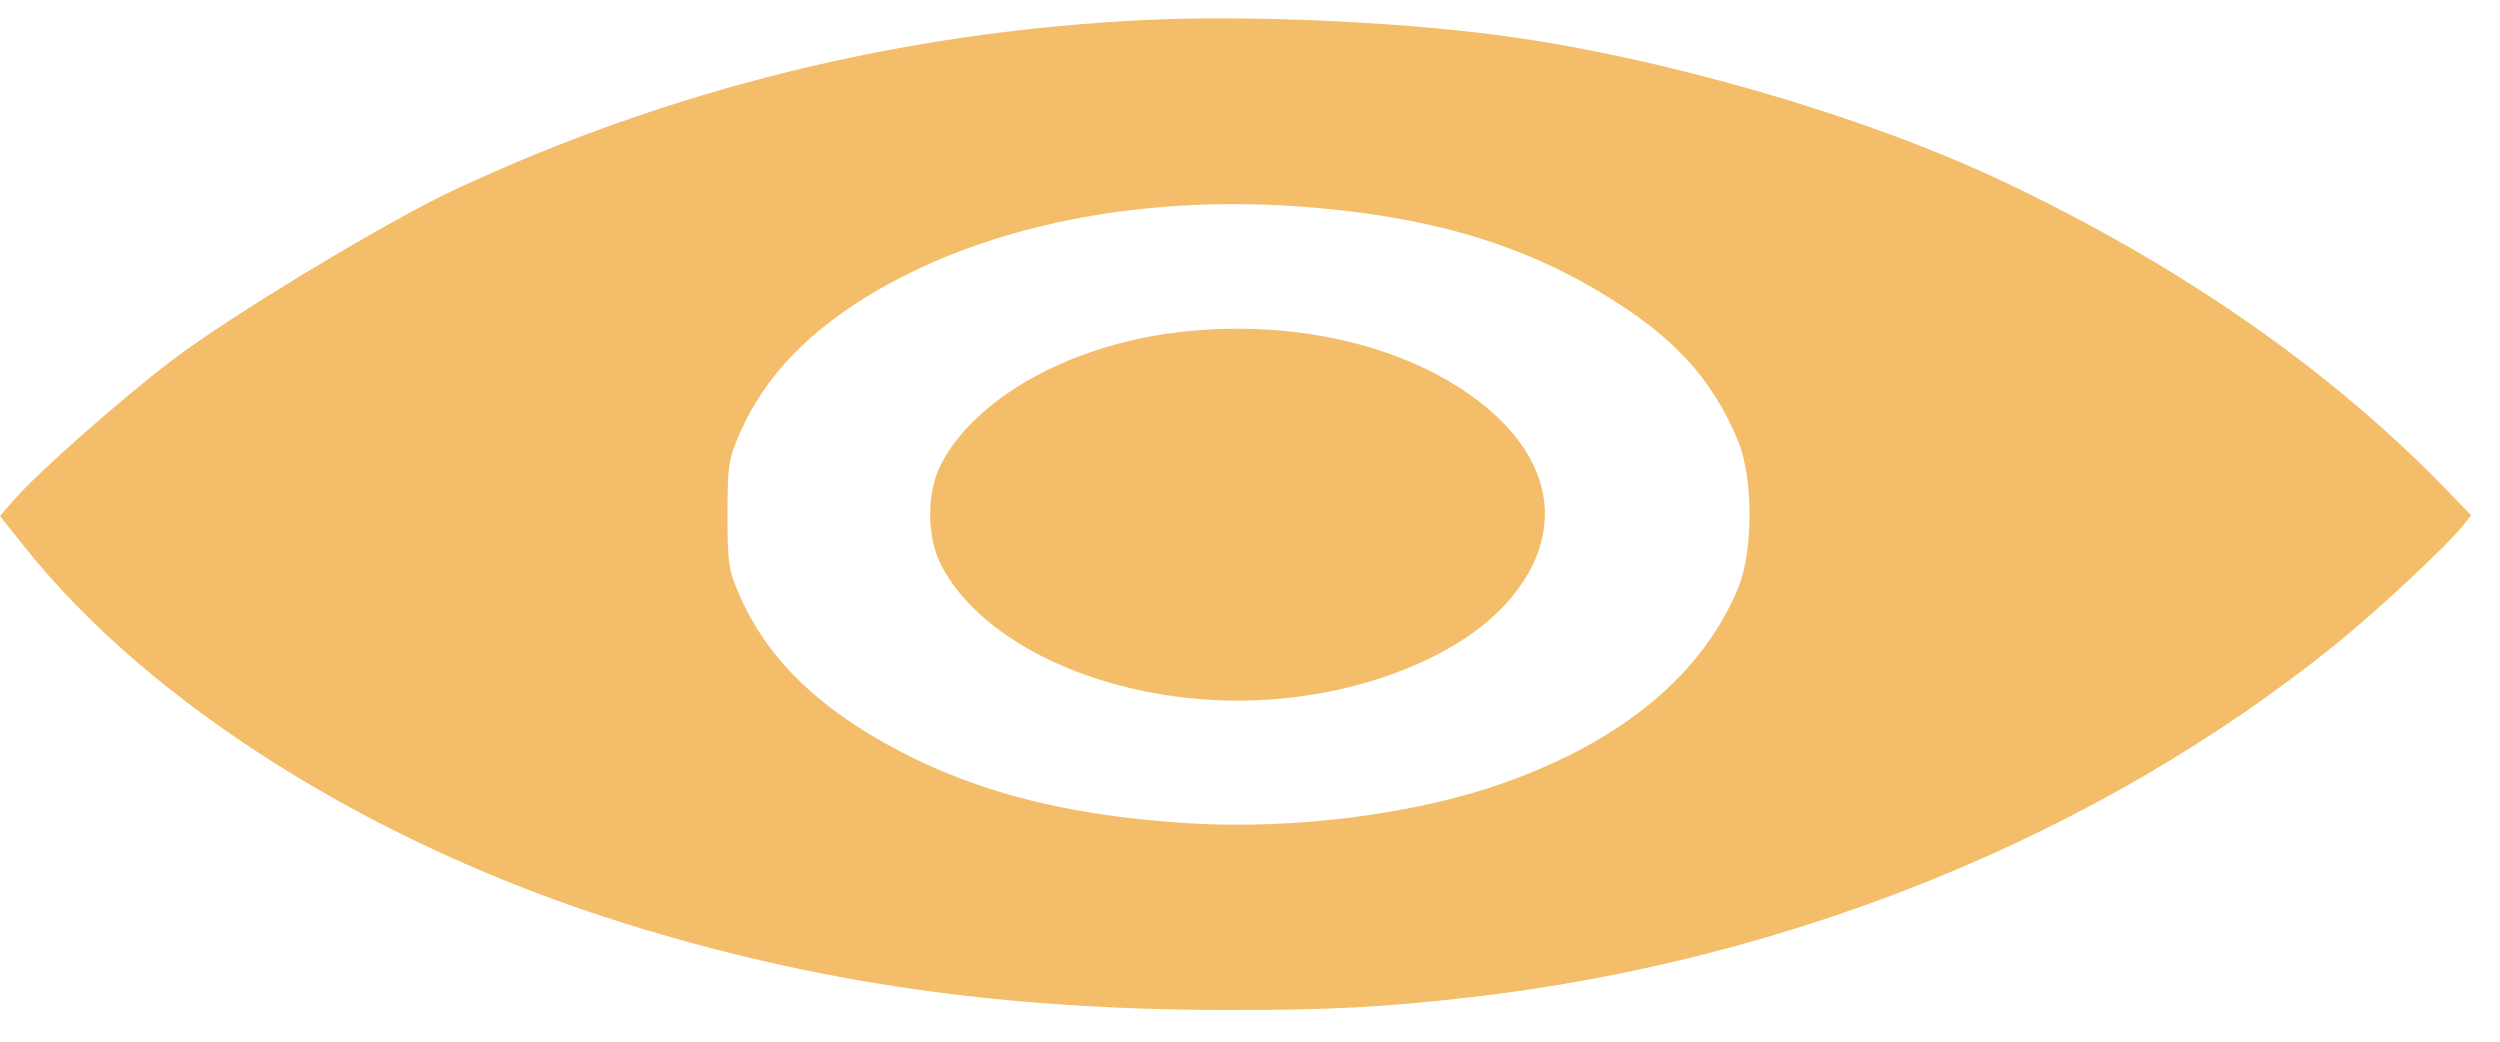 <svg width="36" height="15" viewBox="0 0 36 15" fill="none" xmlns="http://www.w3.org/2000/svg">
<path fill-rule="evenodd" clip-rule="evenodd" d="M16.445 0.29C12.97 0.464 9.647 1.284 6.545 2.733C5.571 3.188 3.332 4.539 2.477 5.188C1.745 5.744 0.53 6.818 0.199 7.201L0 7.431L0.35 7.871C2.169 10.155 5.392 12.176 9.009 13.301C11.754 14.155 14.419 14.539 17.654 14.544C19.11 14.547 19.919 14.505 21.184 14.359C25.814 13.825 30.24 12.019 33.636 9.277C34.237 8.792 35.242 7.853 35.472 7.562L35.585 7.42L35.183 7.006C33.524 5.301 31.355 3.798 28.832 2.607C26.813 1.653 23.868 0.804 21.539 0.502C20.006 0.304 17.907 0.217 16.445 0.29ZM18.66 2.97C20.467 3.094 21.814 3.474 23.038 4.205C24.09 4.833 24.65 5.437 25.03 6.354C25.248 6.88 25.248 7.94 25.03 8.466C24.515 9.707 23.376 10.658 21.676 11.267C20.395 11.725 18.633 11.951 17.097 11.854C15.256 11.738 13.88 11.363 12.634 10.639C11.667 10.078 11.023 9.413 10.663 8.604C10.492 8.22 10.476 8.119 10.476 7.41C10.476 6.701 10.492 6.599 10.663 6.216C11.023 5.407 11.667 4.742 12.634 4.18C14.239 3.248 16.393 2.815 18.66 2.97ZM16.89 4.794C15.375 4.99 14.043 5.742 13.555 6.677C13.341 7.087 13.341 7.732 13.555 8.143C14.15 9.284 15.919 10.089 17.827 10.089C19.417 10.089 20.991 9.506 21.733 8.641C22.643 7.581 22.327 6.375 20.916 5.521C19.846 4.872 18.358 4.603 16.89 4.794Z" fill="#F3BD6A"/>
</svg>
